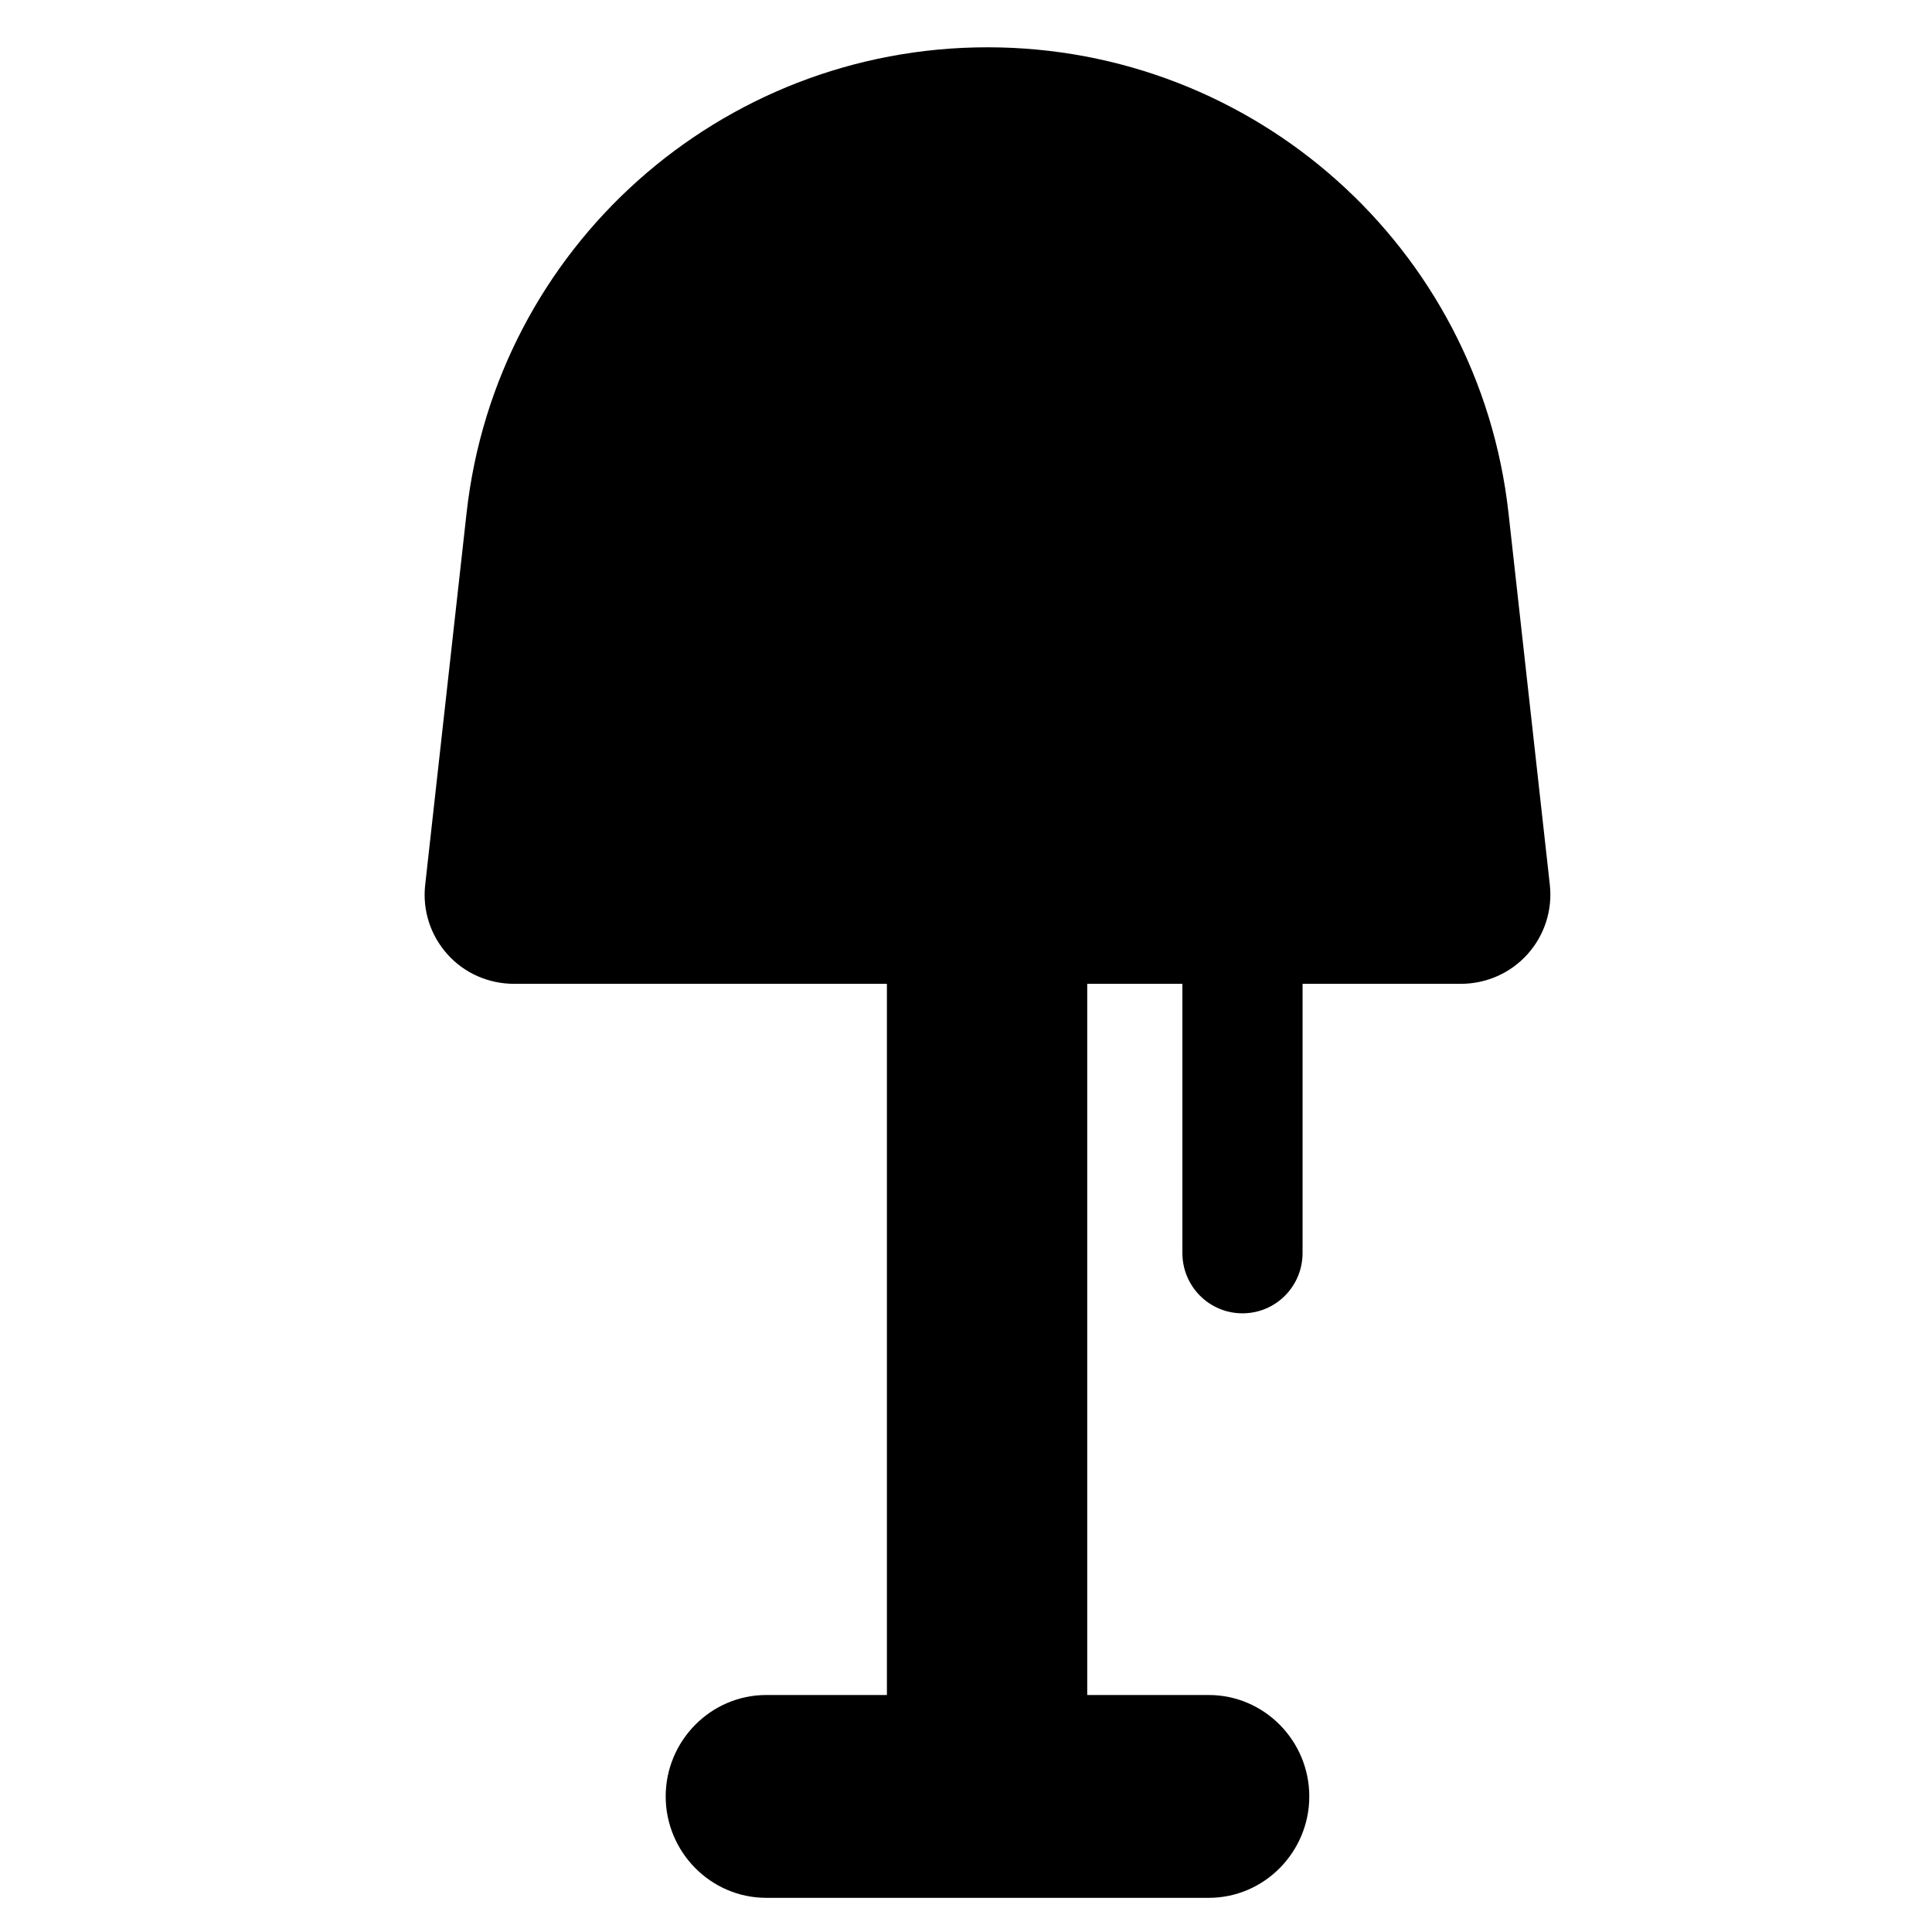 <?xml version="1.0" encoding="utf-8"?>
<!-- Generator: Adobe Illustrator 16.0.0, SVG Export Plug-In . SVG Version: 6.00 Build 0)  -->
<!DOCTYPE svg PUBLIC "-//W3C//DTD SVG 1.1//EN" "http://www.w3.org/Graphics/SVG/1.1/DTD/svg11.dtd">
<svg version="1.1" xmlns="http://www.w3.org/2000/svg" xmlns:xlink="http://www.w3.org/1999/xlink" x="0px" y="0px" width="48px"
	 height="48px" viewBox="0 0 48 48" enable-background="new 0 0 48 48" xml:space="preserve">
<g display="none">
	<g display="inline" opacity="0.5">
		<polygon fill="#0034DB" points="-202,-51 -202,-1 -406,-1 -406,51 101,51 101,1.5 101,-1.5 101,-51 		"/>
	</g>
</g>
<g>
	<path d="M38.505,21.983l-1.027-9.239C36.745,6.148,31.17,1.175,24.535,1.175h-0.001c-6.636,0-12.21,4.974-12.942,11.569
		l-1.029,9.246c-0.069,0.63,0.132,1.249,0.555,1.721s1.025,0.732,1.658,0.732h9.259v17.669h-2.998c-1.38,0-2.498,1.14-2.498,2.519
		c0,1.38,1.118,2.52,2.498,2.52h10.995c1.38,0,2.497-1.14,2.497-2.52c0-1.379-1.117-2.519-2.497-2.519h-3.02V24.443h2.364v6.686
		c0,0.829,0.665,1.5,1.493,1.5s1.493-0.671,1.493-1.5v-6.686h3.93c0.633,0,1.235-0.264,1.659-0.736
		C38.373,23.236,38.574,22.612,38.505,21.983z"/>
</g>
</svg>
